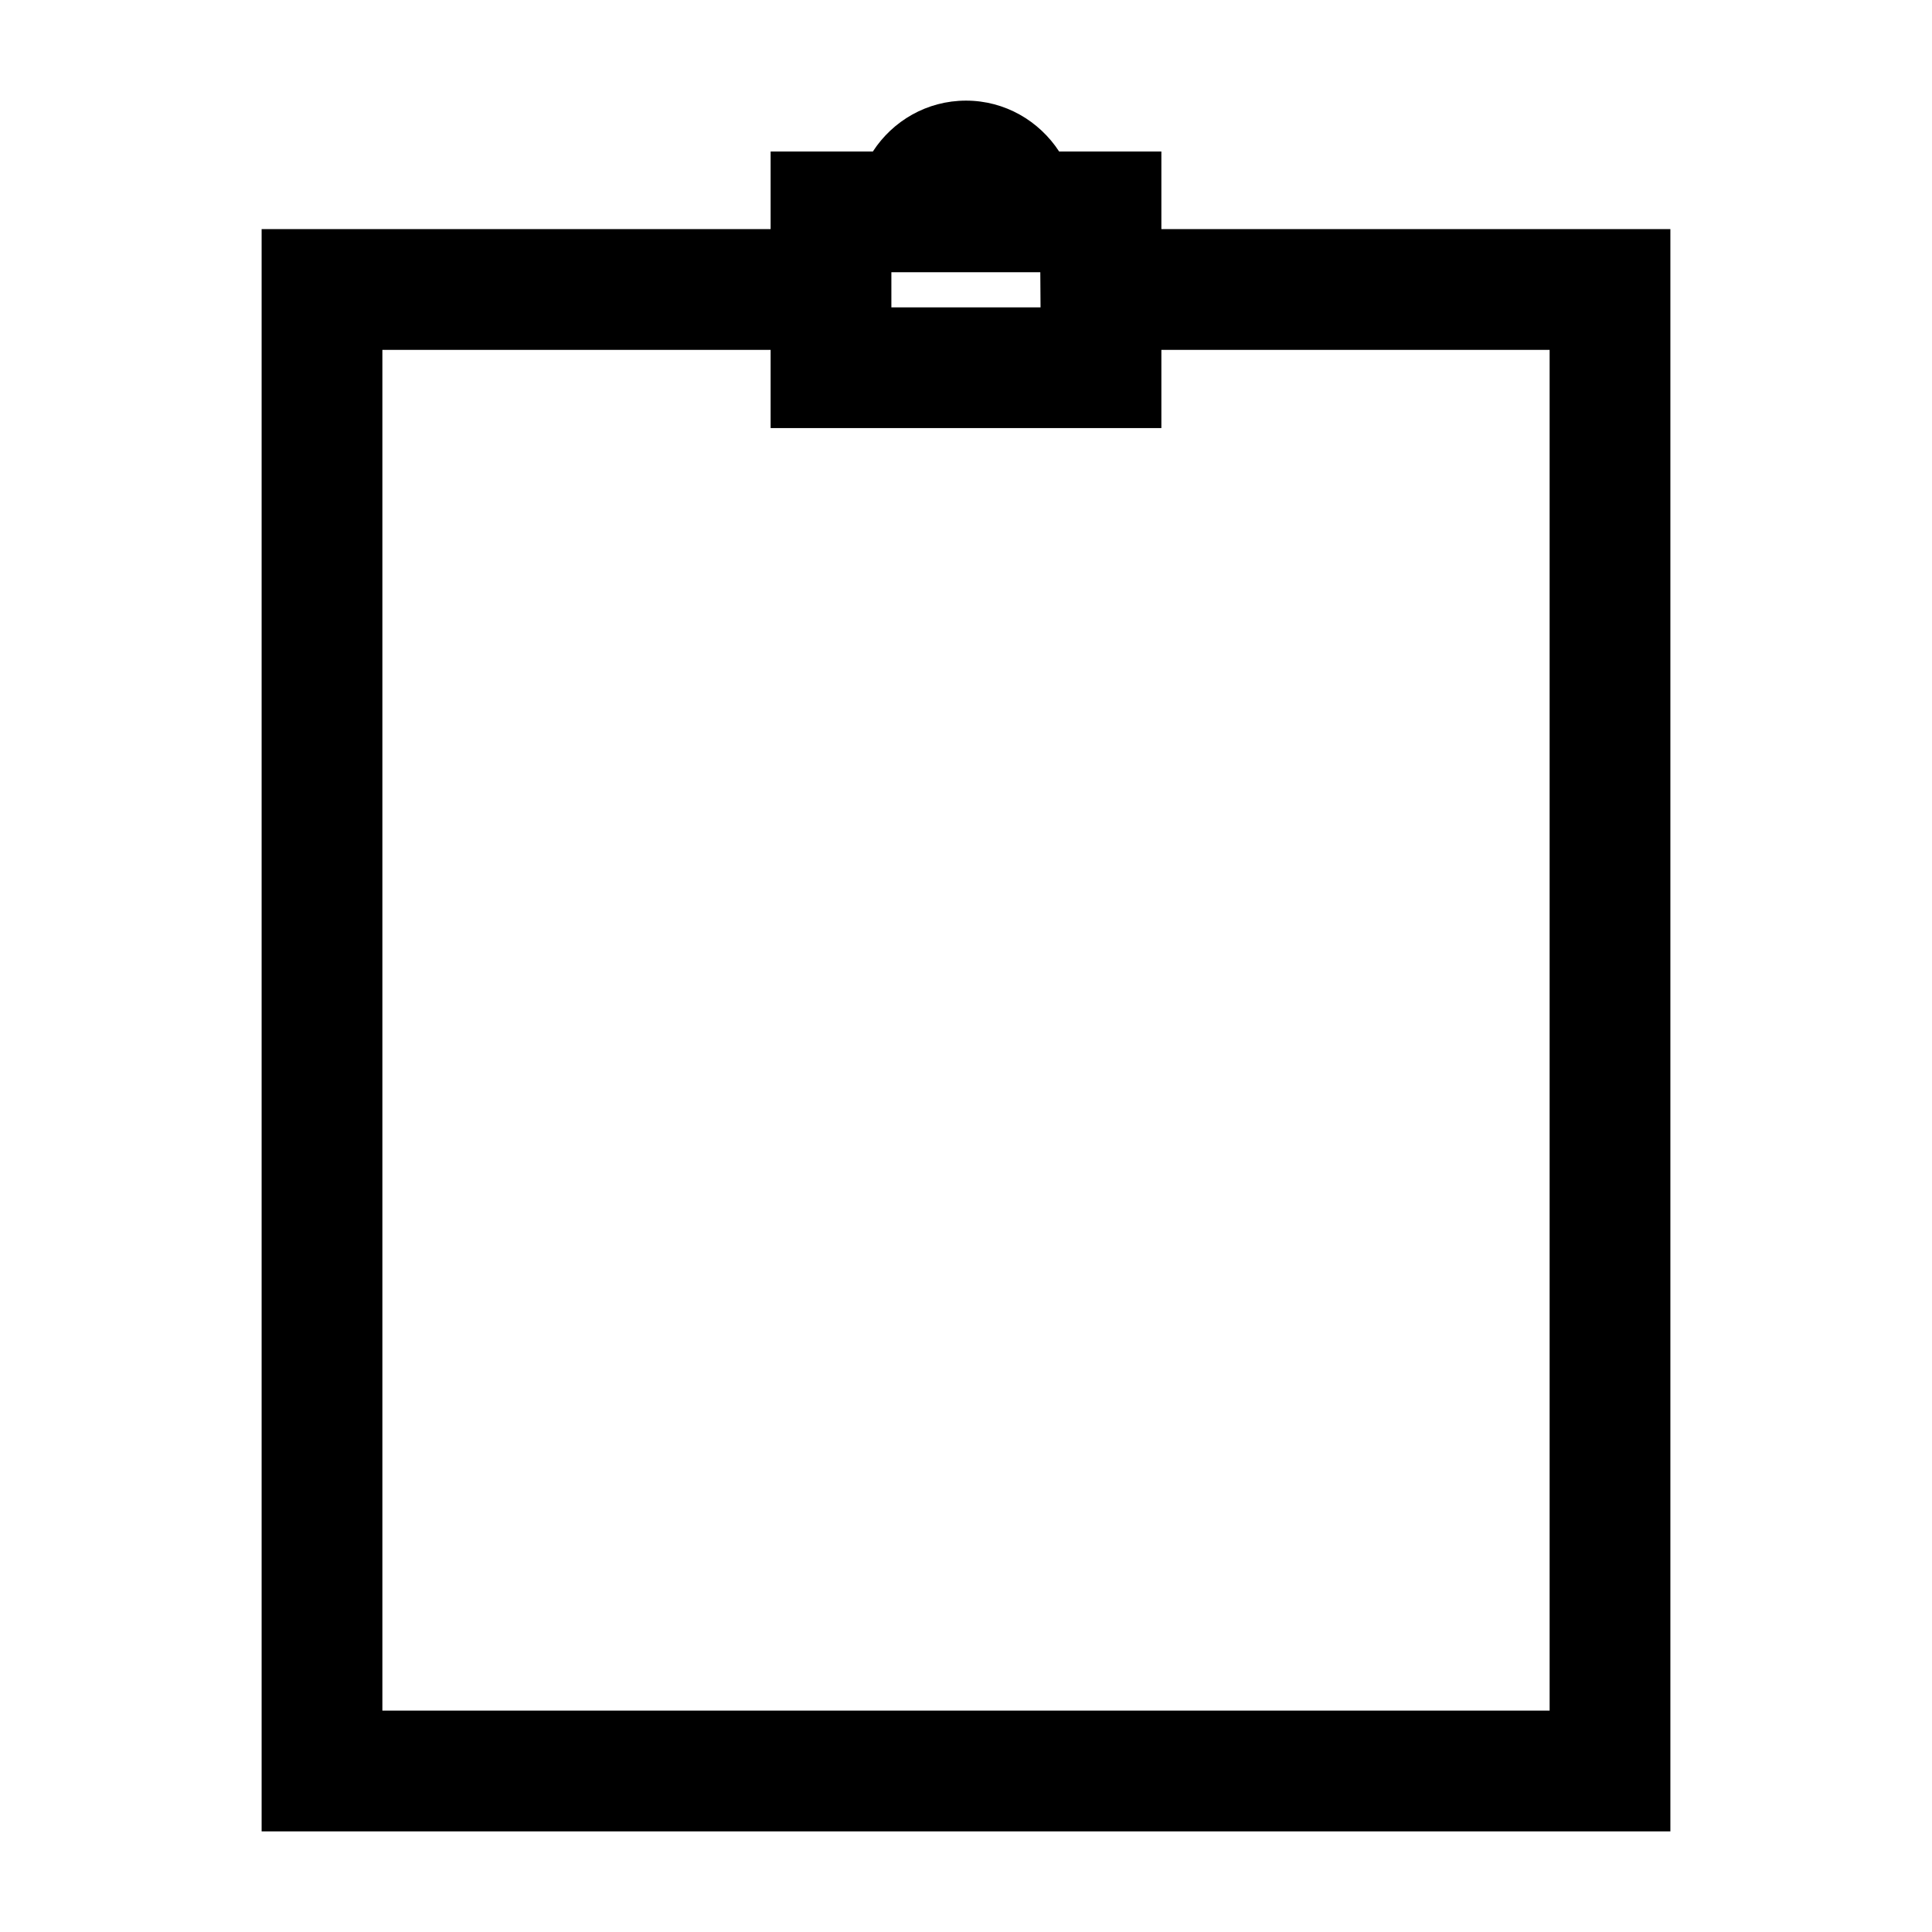 <?xml version="1.0" encoding="UTF-8"?><svg id="a" xmlns="http://www.w3.org/2000/svg" viewBox="0 0 24 24"><path d="M14.427,2.846v-.964h-1.27c-.247-.379-.672-.632-1.157-.632s-.911.252-1.157.632h-1.27v.964H3.25v19.904h17.5V2.846h-6.323ZM12.927,3.818h-1.854v-.436h1.85l.003.436ZM19.25,21.25H4.75V4.346h4.823v.972h4.854v-.972h4.823v16.904Z"/></svg>